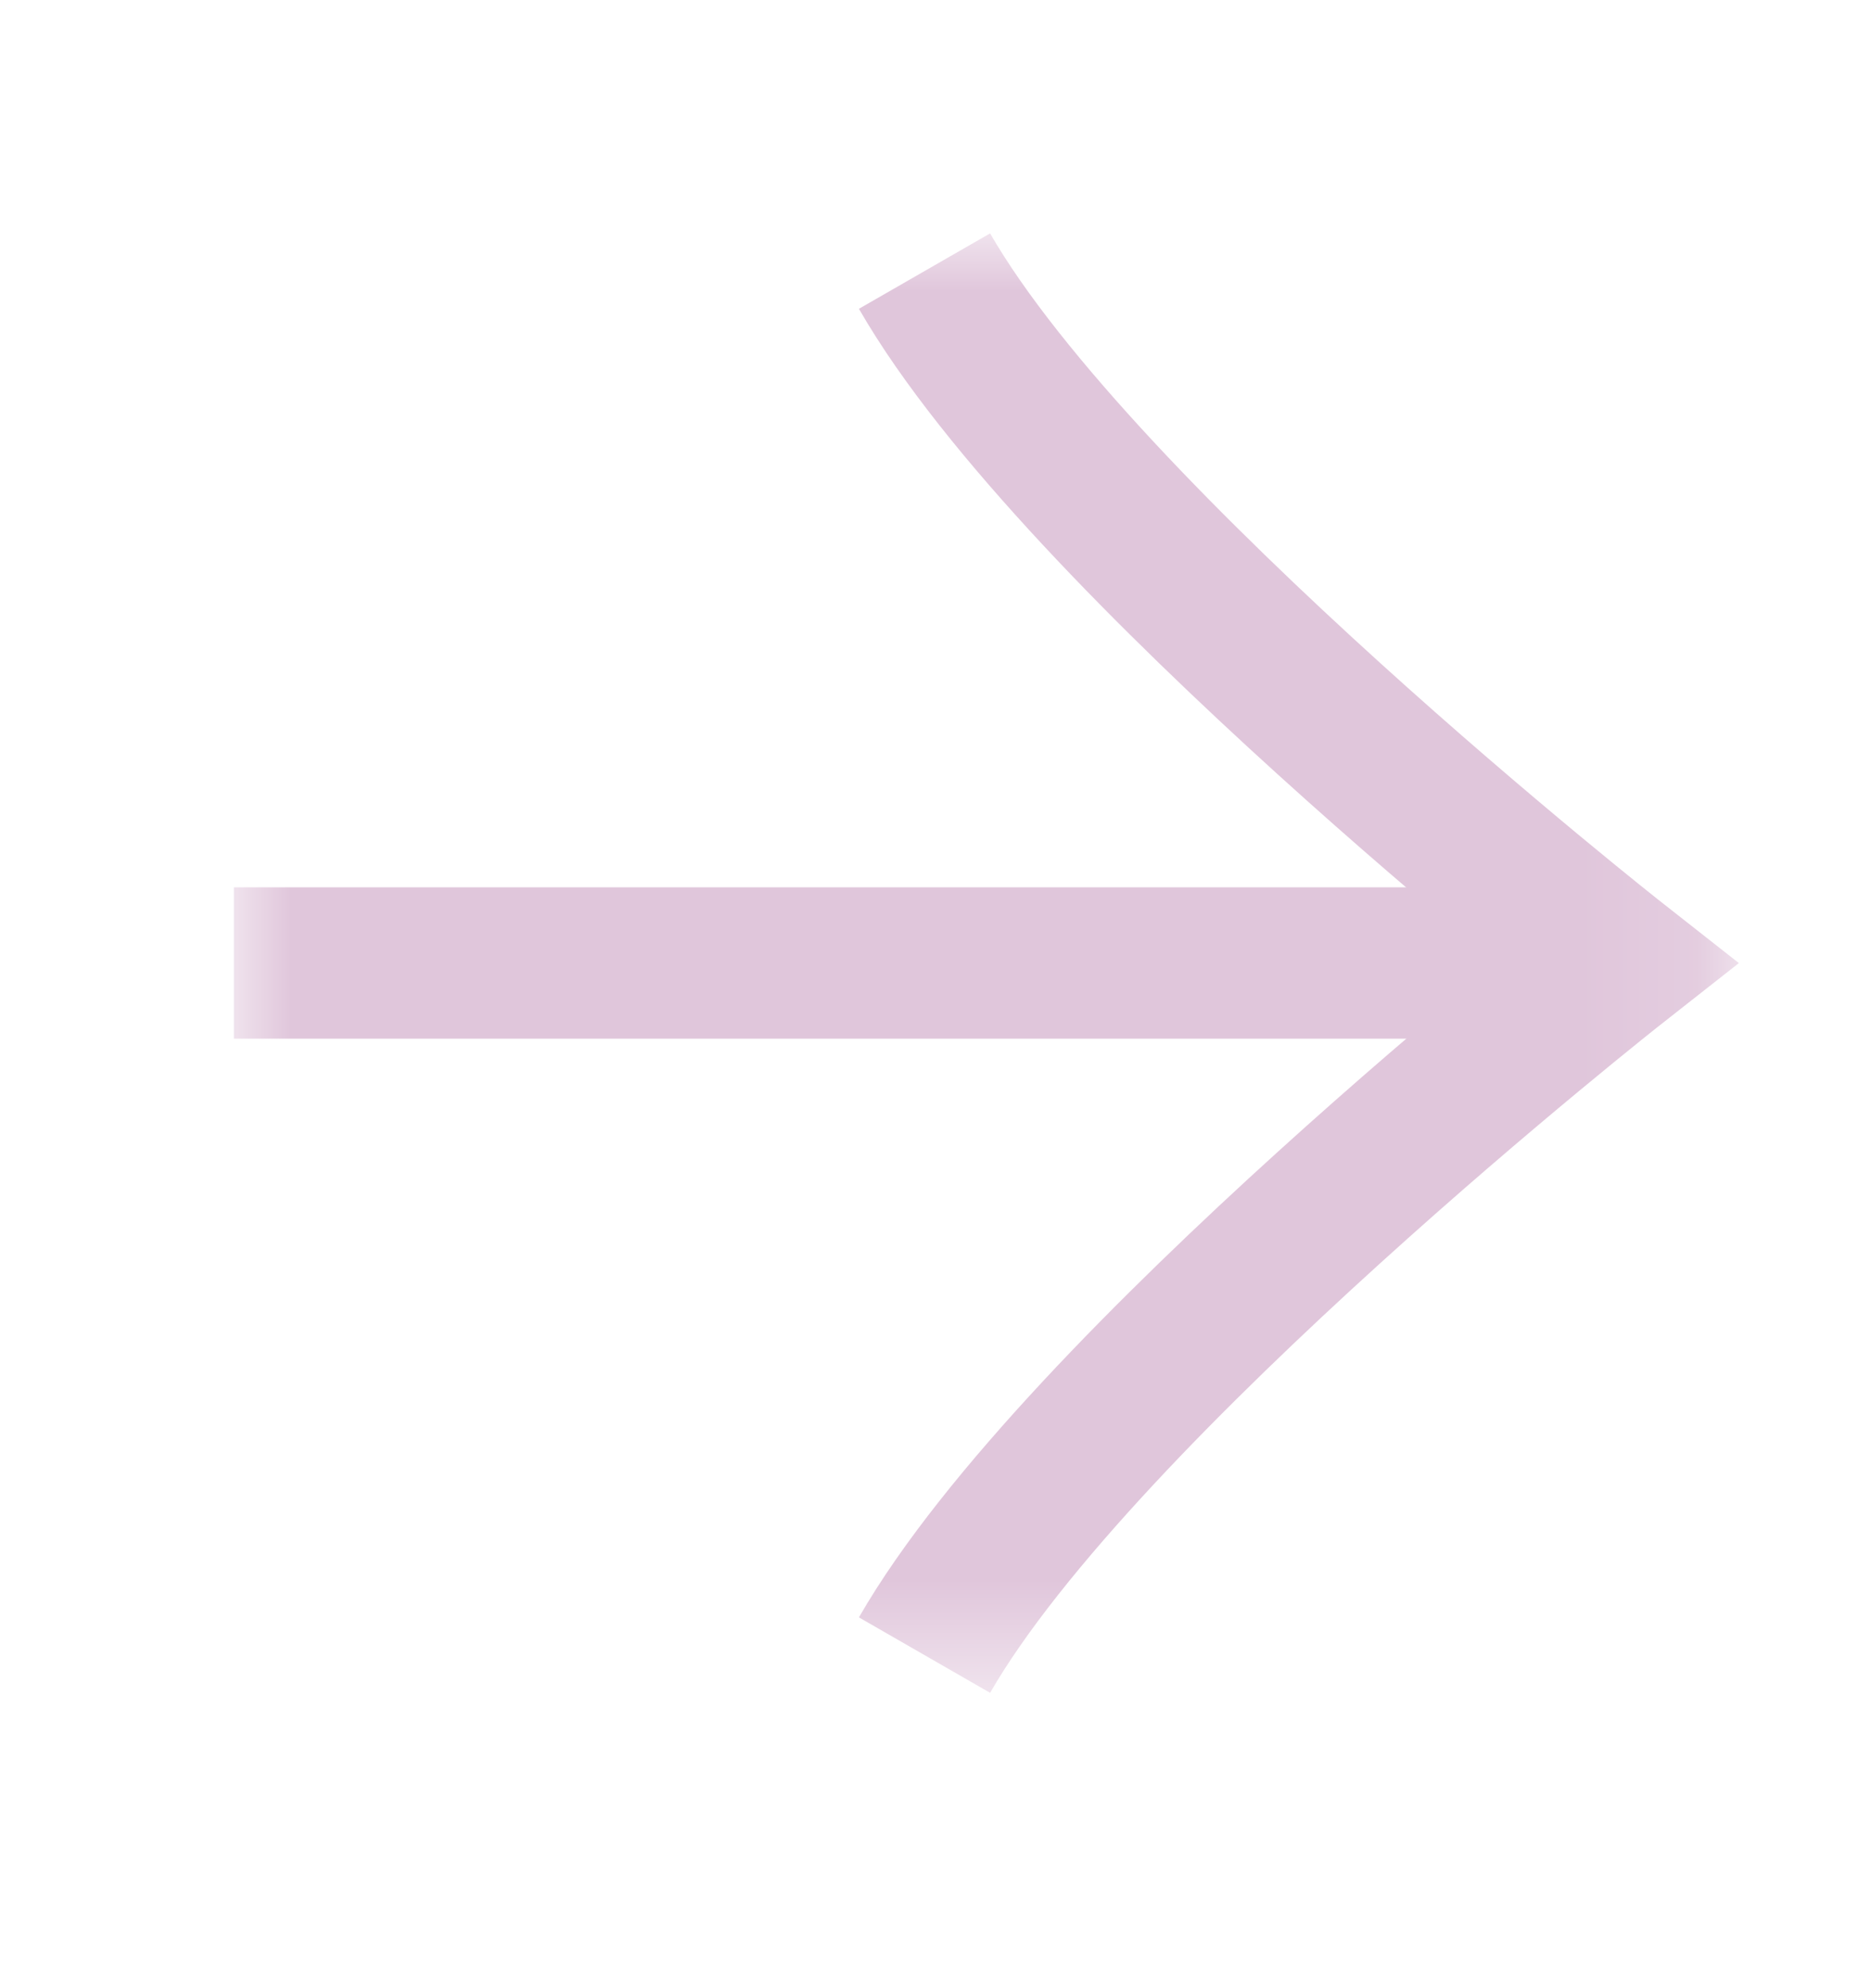 <svg width="16" height="17" viewBox="0 0 16 17" fill="none" xmlns="http://www.w3.org/2000/svg">
<mask id="mask0_1106_6335" style="mask-type:luminance" maskUnits="userSpaceOnUse" x="2" y="2" width="13" height="13">
<path d="M14.877 2H2V14.472H14.877V2Z" fill="white"/>
</mask>
<g mask="url(#mask0_1106_6335)">
<path d="M13.825 8.234H2" stroke="#E0C6DB" stroke-width="1.294"/>
<path d="M7.906 2.318C9.235 4.63 13.823 8.235 13.823 8.235C13.823 8.235 9.235 11.841 7.906 14.152" stroke="#E0C6DB" stroke-width="1.294"/>
</g>
</svg>
